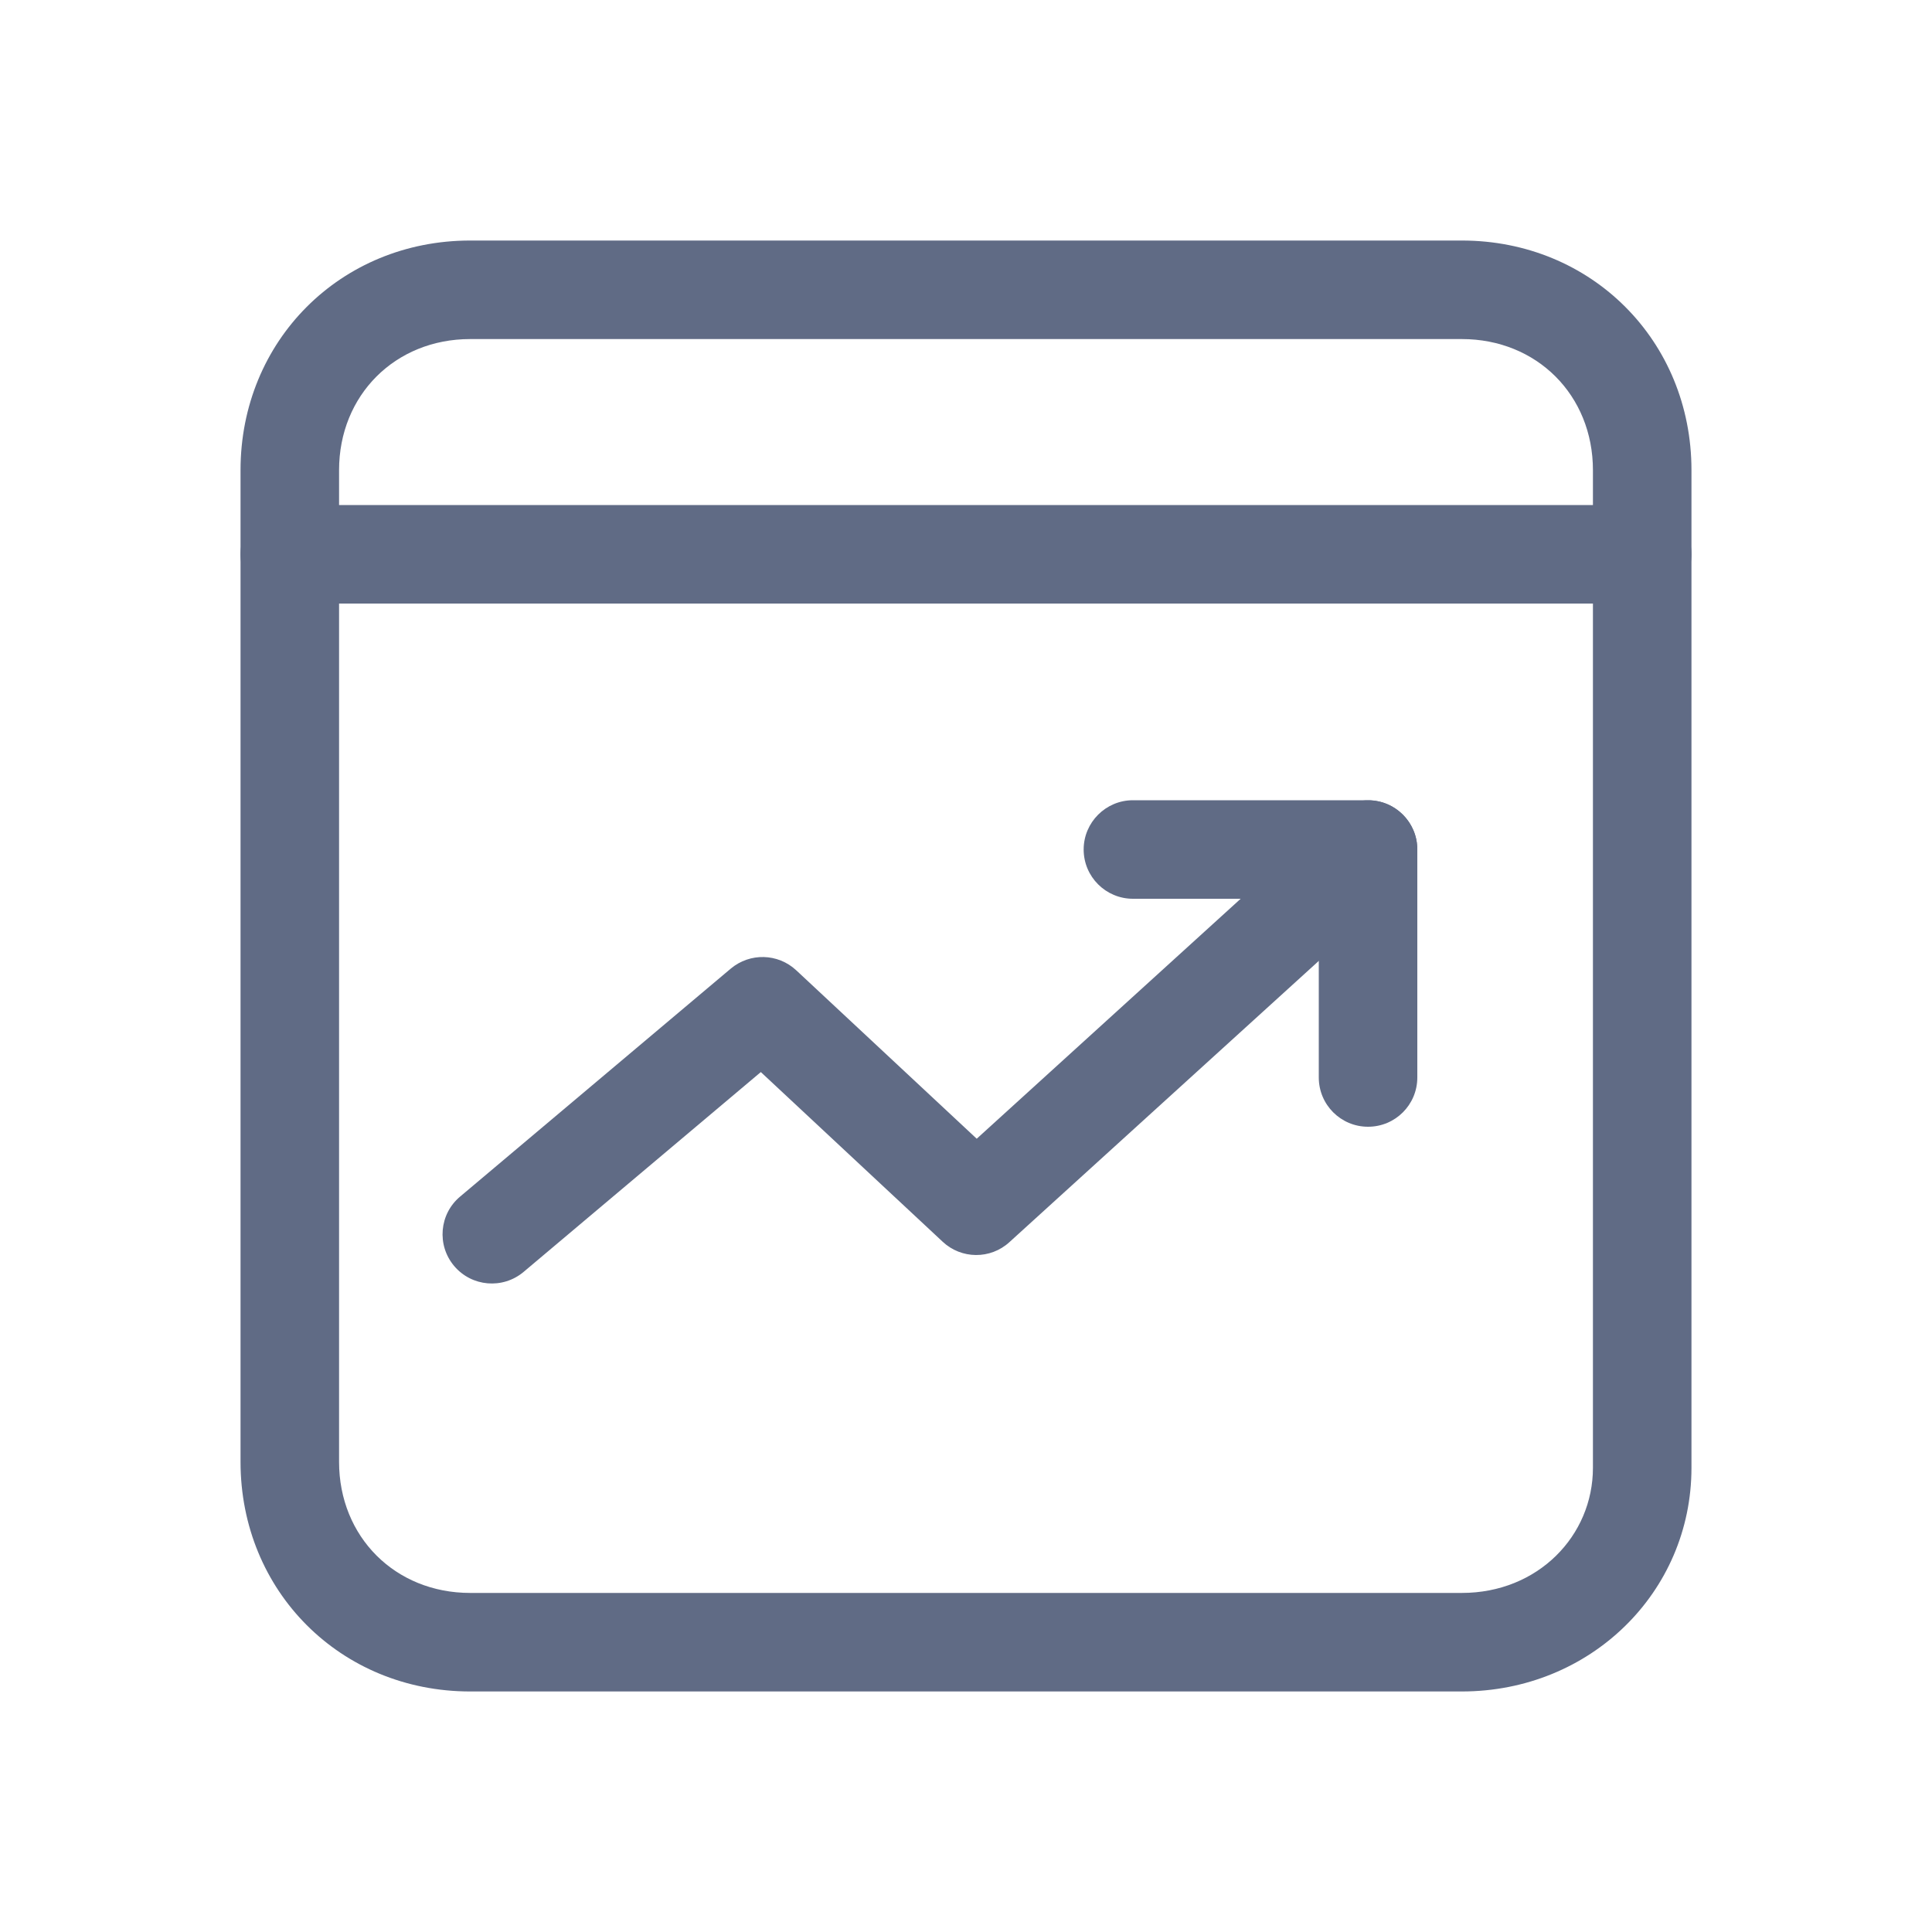 <svg width="20" height="20" viewBox="0 0 20 20" fill="none" xmlns="http://www.w3.org/2000/svg">
<path fill-rule="evenodd" clip-rule="evenodd" d="M4.867 3.51C4.091 3.51 3.51 4.091 3.51 4.867V15.133C3.51 15.909 4.091 16.49 4.867 16.49H15.133C15.921 16.49 16.49 15.898 16.49 15.195V4.867C16.49 4.091 15.909 3.51 15.133 3.51H4.867ZM2.49 4.867C2.49 3.527 3.527 2.49 4.867 2.49H15.133C16.473 2.49 17.51 3.527 17.51 4.867V15.195C17.51 16.484 16.461 17.51 15.133 17.51H4.867C3.527 17.51 2.49 16.473 2.49 15.133V4.867Z" fill="#606B85"/>
<path fill-rule="evenodd" clip-rule="evenodd" d="M2.49 5.738C2.49 5.456 2.718 5.228 3 5.228H17C17.282 5.228 17.51 5.456 17.51 5.738C17.51 6.019 17.282 6.248 17 6.248H3C2.718 6.248 2.49 6.019 2.49 5.738Z" fill="#606B85"/>
<path fill-rule="evenodd" clip-rule="evenodd" d="M14.539 8.451C14.729 8.66 14.713 8.982 14.505 9.172L10.449 12.859C10.253 13.038 9.952 13.036 9.758 12.854L7.876 11.098L5.42 13.167C5.204 13.348 4.883 13.321 4.701 13.105C4.52 12.89 4.547 12.568 4.763 12.387L7.565 10.027C7.763 9.861 8.053 9.868 8.242 10.044L10.111 11.788L13.819 8.417C14.027 8.228 14.35 8.243 14.539 8.451Z" fill="#606B85"/>
<path fill-rule="evenodd" clip-rule="evenodd" d="M11.218 8.794C11.218 8.513 11.447 8.284 11.728 8.284H14.162C14.444 8.284 14.672 8.513 14.672 8.794V11.154C14.672 11.436 14.444 11.664 14.162 11.664C13.88 11.664 13.652 11.436 13.652 11.154V9.304H11.728C11.447 9.304 11.218 9.076 11.218 8.794Z" fill="#606B85"/>
</svg>
